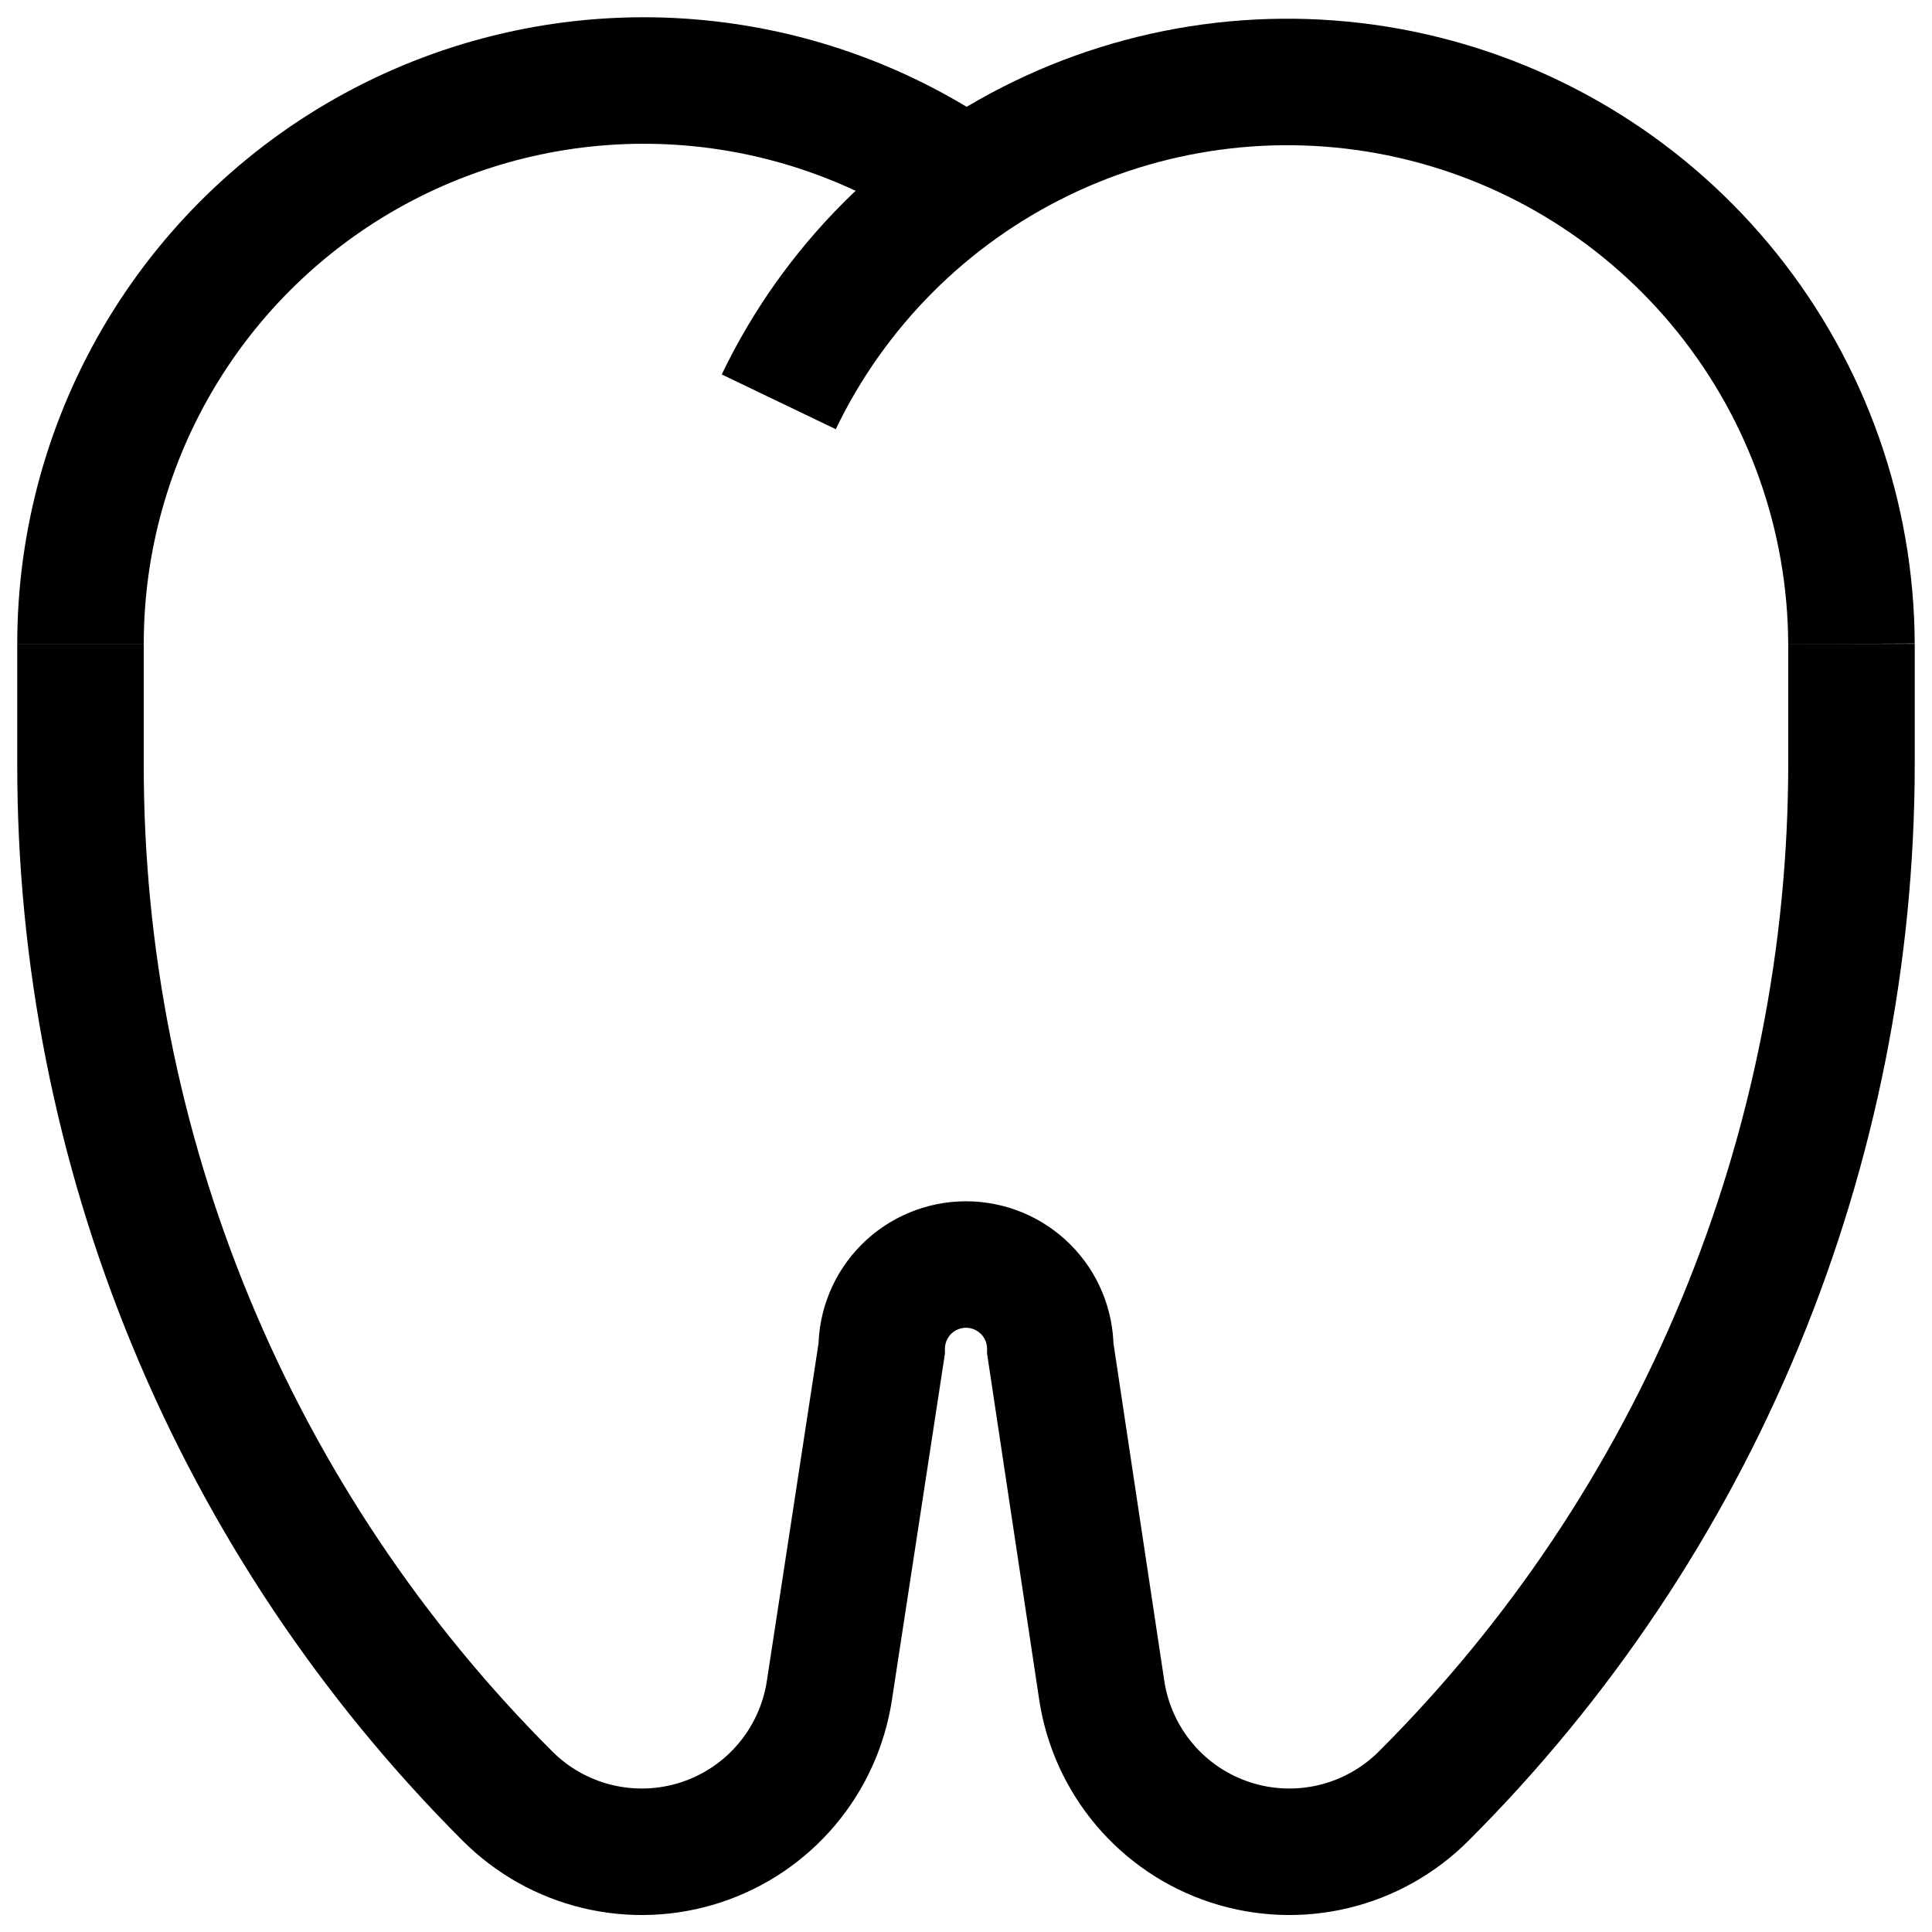 <svg xmlns="http://www.w3.org/2000/svg" width="48" height="48" viewBox="0 0 48 48" fill="none"><path d="M2 15.996C2 13.438 2.701 10.929 4.027 8.742C5.353 6.554 7.253 4.772 9.52 3.588C11.788 2.405 14.337 1.865 16.89 2.029C19.442 2.192 21.901 3.052 24 4.514" stroke="currentColor" stroke-width="3.143" stroke-miterlimit="10"/><path d="M45.999 15.996C45.986 12.824 44.898 9.751 42.912 7.278C40.927 4.805 38.161 3.078 35.067 2.38C31.973 1.682 28.734 2.054 25.879 3.435C23.024 4.816 20.721 7.124 19.348 9.983" stroke="currentColor" stroke-width="3.143" stroke-miterlimit="10"/><path d="M46 15.996V18.971C45.998 23.738 45.058 28.458 43.234 32.863C41.414 37.259 38.744 41.254 35.377 44.617C34.761 45.236 33.986 45.672 33.137 45.876C32.288 46.08 31.398 46.045 30.568 45.773C29.738 45.502 29 45.005 28.436 44.338C27.872 43.672 27.504 42.861 27.373 41.998L26.095 33.512C26.095 32.957 25.875 32.424 25.482 32.031C25.089 31.638 24.556 31.417 24 31.417C23.444 31.417 22.911 31.638 22.518 32.031C22.125 32.424 21.905 32.957 21.905 33.512L20.606 41.998C20.475 42.861 20.107 43.672 19.543 44.338C18.979 45.005 18.241 45.502 17.411 45.773C16.581 46.045 15.692 46.08 14.842 45.876C13.993 45.672 13.218 45.236 12.602 44.617C9.234 41.25 6.564 37.252 4.745 32.851C2.925 28.45 1.993 23.733 2 18.971V15.996" stroke="currentColor" stroke-width="3.143" stroke-miterlimit="10"/></svg>
